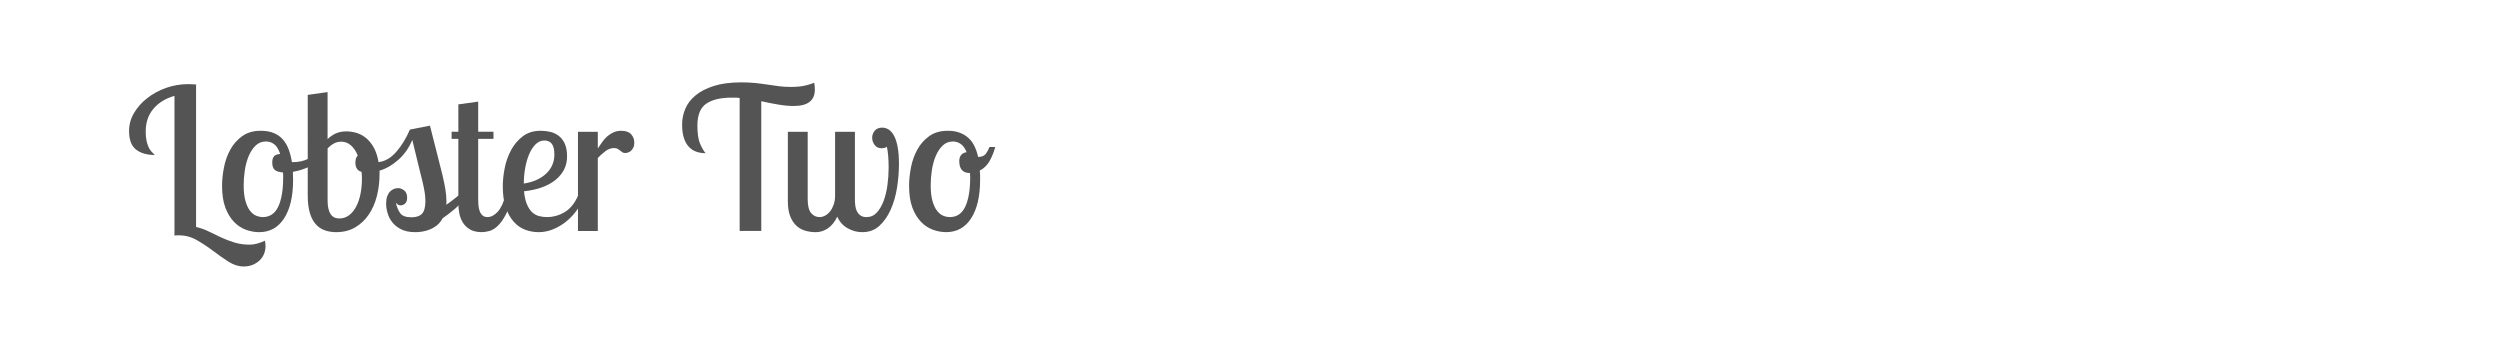 <?xml version="1.0" encoding="utf-8"?>
<!-- Generator: Adobe Illustrator 16.0.0, SVG Export Plug-In . SVG Version: 6.00 Build 0)  -->
<!DOCTYPE svg PUBLIC "-//W3C//DTD SVG 1.1//EN" "http://www.w3.org/Graphics/SVG/1.1/DTD/svg11.dtd">
<svg version="1.1" id="图层_1" xmlns="http://www.w3.org/2000/svg" xmlns:xlink="http://www.w3.org/1999/xlink" x="0px" y="0px"
	 width="258px" height="36px" viewBox="0 0 258 36" enable-background="new 0 0 258 36" xml:space="preserve">
<g>
	<path fill="#545454" d="M20.235,8.787v14.639c0.437,0.097,0.863,0.246,1.28,0.45c0.416,0.205,0.843,0.41,1.28,0.614
		c0.437,0.205,0.897,0.382,1.382,0.532s1.014,0.226,1.587,0.226c0.477,0,1.003-0.136,1.576-0.41
		c0.041,0.192,0.062,0.376,0.062,0.554c0,0.286-0.051,0.557-0.154,0.808c-0.102,0.254-0.252,0.475-0.45,0.667
		c-0.198,0.19-0.437,0.345-0.716,0.461c-0.28,0.115-0.591,0.173-0.932,0.173c-0.532,0-1.059-0.168-1.577-0.501
		c-0.519-0.335-1.044-0.703-1.576-1.106c-0.533-0.402-1.089-0.771-1.669-1.105c-0.581-0.334-1.198-0.501-1.853-0.501
		c-0.082,0-0.16,0-0.235,0s-0.153,0.006-0.235,0.021V9.893c-0.915,0.26-1.638,0.704-2.17,1.33c-0.532,0.629-0.798,1.413-0.798,2.355
		c0,0.368,0.027,0.68,0.082,0.932c0.054,0.253,0.123,0.47,0.205,0.655c0.082,0.185,0.181,0.341,0.297,0.47
		c0.116,0.131,0.235,0.25,0.358,0.359c-0.819,0-1.467-0.188-1.945-0.563c-0.478-0.376-0.716-1.015-0.716-1.915
		c0-0.655,0.17-1.272,0.512-1.853s0.795-1.093,1.361-1.536s1.215-0.795,1.945-1.055c0.73-0.259,1.484-0.389,2.263-0.389
		c0.15,0,0.296,0.004,0.439,0.011c0.144,0.007,0.283,0.017,0.42,0.03L20.235,8.787z"/>
	<path fill="#545454" d="M26.91,13.496c0.532,0,0.989,0.082,1.372,0.246s0.696,0.393,0.942,0.686s0.44,0.638,0.583,1.034
		c0.144,0.396,0.249,0.818,0.317,1.269h0.123c0.573,0,1.099-0.115,1.576-0.347c0.478-0.232,0.887-0.526,1.229-0.881l0.307,0.553
		c-0.273,0.437-0.706,0.798-1.3,1.085c-0.594,0.286-1.204,0.484-1.832,0.594c0,0.136,0.003,0.273,0.01,0.409
		c0.007,0.137,0.01,0.28,0.01,0.43c0,1.68-0.307,2.997-0.921,3.951c-0.614,0.956-1.474,1.434-2.58,1.434
		c-0.451,0-0.905-0.082-1.362-0.245c-0.458-0.164-0.87-0.437-1.238-0.819c-0.369-0.383-0.666-0.874-0.891-1.474
		c-0.225-0.601-0.338-1.345-0.338-2.231c0-0.601,0.065-1.236,0.195-1.904c0.129-0.669,0.348-1.283,0.655-1.844
		c0.307-0.56,0.716-1.023,1.229-1.392C25.507,13.681,26.145,13.496,26.91,13.496z M27.125,22.402c0.72,0,1.249-0.357,1.589-1.075
		c0.339-0.717,0.509-1.729,0.509-3.04c0-0.081,0-0.163,0-0.245s-0.007-0.164-0.021-0.246c-0.396-0.027-0.679-0.116-0.85-0.267
		c-0.171-0.15-0.256-0.402-0.256-0.758c0-0.313,0.068-0.535,0.205-0.665s0.341-0.201,0.614-0.215
		c-0.163-0.485-0.37-0.822-0.621-1.009c-0.251-0.188-0.533-0.282-0.845-0.282c-0.421,0-0.777,0.142-1.069,0.422
		c-0.292,0.281-0.529,0.64-0.713,1.078c-0.183,0.438-0.315,0.921-0.397,1.447s-0.122,1.043-0.122,1.549
		c0,0.671,0.061,1.219,0.183,1.644c0.123,0.424,0.278,0.759,0.469,1.005c0.189,0.246,0.4,0.417,0.631,0.514
		C26.663,22.354,26.894,22.402,27.125,22.402z"/>
	<path fill="#545454" d="M48.182,20.171c-0.396,0.56-0.813,1.023-1.25,1.392c-0.437,0.369-0.853,0.689-1.249,0.962
		c-0.164,0.301-0.362,0.543-0.594,0.728s-0.478,0.327-0.737,0.43s-0.515,0.174-0.768,0.216c-0.252,0.04-0.488,0.061-0.706,0.061
		c-0.601,0-1.096-0.099-1.484-0.297c-0.39-0.198-0.697-0.443-0.922-0.737c-0.225-0.293-0.385-0.611-0.48-0.952
		c-0.096-0.341-0.144-0.661-0.144-0.961c0-0.301,0.037-0.554,0.112-0.758c0.075-0.205,0.174-0.37,0.297-0.491
		c0.123-0.124,0.255-0.212,0.399-0.267c0.143-0.055,0.283-0.082,0.419-0.082c0.232,0,0.447,0.082,0.646,0.245
		c0.197,0.164,0.296,0.41,0.296,0.737c0,0.274-0.068,0.474-0.205,0.604c-0.137,0.131-0.294,0.195-0.471,0.195
		s-0.341-0.096-0.491-0.287c0.109,0.479,0.266,0.85,0.471,1.116c0.205,0.267,0.587,0.399,1.146,0.399
		c0.491,0,0.853-0.123,1.085-0.369c0.232-0.245,0.348-0.682,0.348-1.31c0-0.287-0.024-0.584-0.072-0.892
		c-0.048-0.307-0.126-0.689-0.235-1.146c-0.109-0.457-0.249-1.023-0.42-1.698c-0.171-0.676-0.378-1.533-0.624-2.57
		c-0.341,0.819-0.819,1.502-1.434,2.048c-0.614,0.546-1.262,0.921-1.945,1.126v0.369c0,0.777-0.092,1.527-0.276,2.251
		s-0.464,1.361-0.84,1.915c-0.375,0.553-0.842,0.993-1.402,1.32c-0.56,0.328-1.215,0.491-1.965,0.491
		c-0.424,0-0.816-0.064-1.177-0.194c-0.362-0.129-0.673-0.341-0.932-0.635c-0.26-0.293-0.461-0.683-0.604-1.166
		c-0.143-0.486-0.215-1.082-0.215-1.792V9.791l2.047-0.287v4.852c0.232-0.231,0.505-0.423,0.819-0.573
		c0.314-0.149,0.689-0.225,1.126-0.225c0.313,0,0.645,0.048,0.993,0.143c0.348,0.097,0.676,0.263,0.983,0.503
		c0.307,0.238,0.58,0.562,0.819,0.972c0.238,0.41,0.412,0.929,0.521,1.556c0.669-0.081,1.276-0.433,1.822-1.054
		c0.545-0.621,1.017-1.389,1.413-2.304l2.068-0.409c0.287,1.146,0.536,2.127,0.748,2.938c0.211,0.813,0.389,1.519,0.532,2.119
		c0.143,0.602,0.249,1.112,0.317,1.535c0.068,0.424,0.103,0.819,0.103,1.188c0,0.068,0,0.133,0,0.194
		c0,0.061-0.007,0.126-0.021,0.194c0.231-0.15,0.454-0.311,0.666-0.481c0.211-0.17,0.413-0.33,0.604-0.48H48.182z M37.352,18.451
		c0-0.124-0.004-0.245-0.011-0.369c-0.007-0.122-0.017-0.238-0.03-0.348c-0.424-0.109-0.635-0.431-0.635-0.963
		c0-0.327,0.082-0.565,0.246-0.716c-0.177-0.437-0.409-0.784-0.696-1.044s-0.628-0.39-1.023-0.39c-0.273,0-0.526,0.064-0.758,0.194
		S34,15.113,33.809,15.319v5.384c0,1.229,0.403,1.842,1.208,1.842c0.382,0,0.72-0.112,1.014-0.337
		c0.293-0.226,0.539-0.529,0.737-0.912c0.198-0.381,0.345-0.818,0.44-1.31C37.303,19.495,37.352,18.982,37.352,18.451z"/>
	<path fill="#545454" d="M49.349,10.486v3.112h1.577v0.736h-1.577v6.229c0,0.163,0.007,0.351,0.021,0.563
		c0.013,0.21,0.051,0.411,0.113,0.602s0.157,0.351,0.287,0.479c0.129,0.13,0.311,0.194,0.543,0.194c0.368,0,0.72-0.185,1.054-0.553
		c0.334-0.369,0.597-0.929,0.788-1.679h0.758c-0.232,0.859-0.481,1.538-0.748,2.037c-0.266,0.498-0.543,0.876-0.829,1.136
		c-0.287,0.261-0.57,0.427-0.85,0.502c-0.28,0.074-0.536,0.112-0.768,0.112c-0.491,0-0.894-0.091-1.208-0.276
		c-0.314-0.183-0.56-0.418-0.737-0.704c-0.178-0.285-0.3-0.603-0.369-0.95c-0.068-0.347-0.102-0.691-0.102-1.032v-6.66h-0.696
		v-0.736h0.696v-2.825L49.349,10.486z"/>
	<path fill="#545454" d="M58.521,16.157c0,0.955-0.393,1.755-1.177,2.396c-0.785,0.643-1.873,1.037-3.266,1.188
		c0.054,0.547,0.154,0.99,0.297,1.331c0.143,0.341,0.317,0.611,0.521,0.81c0.205,0.198,0.44,0.334,0.707,0.409
		c0.266,0.074,0.542,0.112,0.829,0.112c0.655,0,1.27-0.171,1.843-0.512c0.573-0.341,1.037-0.914,1.392-1.72h0.656
		c-0.178,0.505-0.423,0.986-0.738,1.443c-0.314,0.457-0.683,0.859-1.105,1.207c-0.423,0.349-0.88,0.625-1.372,0.83
		c-0.491,0.204-0.997,0.307-1.515,0.307c-0.478,0-0.938-0.082-1.382-0.245c-0.443-0.164-0.836-0.434-1.177-0.81
		c-0.341-0.375-0.618-0.862-0.829-1.464c-0.212-0.601-0.317-1.337-0.317-2.211c0-0.573,0.064-1.194,0.194-1.862
		c0.129-0.669,0.348-1.29,0.655-1.863s0.709-1.052,1.208-1.434c0.498-0.382,1.116-0.573,1.853-0.573
		c0.341,0,0.672,0.038,0.993,0.113c0.321,0.074,0.611,0.211,0.871,0.409c0.259,0.198,0.467,0.467,0.624,0.808
		C58.442,15.169,58.521,15.612,58.521,16.157z M54.057,18.942c0.969-0.15,1.737-0.491,2.304-1.024
		c0.566-0.532,0.849-1.188,0.849-1.965c0-0.518-0.088-0.892-0.266-1.116c-0.177-0.225-0.43-0.338-0.757-0.338
		c-0.355,0-0.666,0.137-0.932,0.41c-0.266,0.272-0.488,0.624-0.666,1.054c-0.177,0.43-0.31,0.908-0.399,1.434
		S54.057,18.438,54.057,18.942z"/>
	<path fill="#545454" d="M61.694,13.599v1.721c0.164-0.246,0.324-0.479,0.481-0.697c0.157-0.218,0.331-0.409,0.522-0.573
		c0.191-0.164,0.402-0.297,0.634-0.399c0.232-0.103,0.491-0.153,0.778-0.153c0.464,0,0.806,0.119,1.024,0.358
		s0.328,0.529,0.328,0.87c0,0.205-0.034,0.375-0.102,0.513c-0.069,0.136-0.151,0.245-0.246,0.327
		c-0.096,0.082-0.198,0.139-0.307,0.174c-0.109,0.034-0.205,0.051-0.287,0.051c-0.123,0-0.222-0.026-0.297-0.082
		c-0.075-0.054-0.15-0.112-0.225-0.174c-0.075-0.062-0.161-0.119-0.256-0.174c-0.096-0.055-0.219-0.082-0.369-0.082
		c-0.314,0-0.614,0.109-0.901,0.327c-0.286,0.219-0.546,0.451-0.778,0.697v7.533h-2.047V13.599H61.694z"/>
	<path fill="#545454" d="M81.922,10.938c-0.492,0-1.021-0.048-1.587-0.144c-0.567-0.096-1.157-0.212-1.771-0.348v13.389h-2.232
		V10.118c-0.15-0.027-0.29-0.042-0.419-0.042c-0.13,0-0.263,0-0.399,0c-1.146,0-2.023,0.209-2.631,0.625
		c-0.607,0.417-0.911,1.171-0.911,2.263c0,0.818,0.093,1.443,0.278,1.873c0.186,0.431,0.375,0.754,0.567,0.974
		c-0.342,0-0.66-0.052-0.955-0.154c-0.294-0.104-0.551-0.27-0.77-0.501c-0.219-0.232-0.39-0.536-0.513-0.912
		c-0.124-0.375-0.185-0.842-0.185-1.401c0-0.561,0.11-1.099,0.329-1.619c0.219-0.518,0.571-0.979,1.058-1.381
		c0.485-0.403,1.115-0.727,1.888-0.973C74.442,8.624,75.39,8.5,76.512,8.5c0.547,0,1.043,0.024,1.488,0.072
		c0.445,0.048,0.862,0.103,1.25,0.164c0.389,0.061,0.775,0.116,1.157,0.163c0.381,0.048,0.784,0.072,1.208,0.072
		c0.573,0,1.054-0.045,1.443-0.133c0.389-0.09,0.712-0.188,0.972-0.297c0.042,0.245,0.062,0.478,0.062,0.695
		C84.093,10.371,83.369,10.938,81.922,10.938z"/>
	<path fill="#545454" d="M83.355,13.599v6.961c0,0.669,0.116,1.144,0.348,1.423c0.232,0.28,0.525,0.42,0.881,0.42
		c0.191,0,0.382-0.051,0.573-0.154c0.19-0.102,0.361-0.248,0.512-0.439c0.15-0.19,0.272-0.423,0.368-0.696
		c0.095-0.273,0.144-0.587,0.144-0.941v-6.572h2.047v6.961c0,0.232,0.013,0.458,0.041,0.676c0.027,0.219,0.085,0.413,0.174,0.583
		c0.088,0.171,0.211,0.311,0.368,0.42c0.157,0.109,0.358,0.164,0.604,0.164c0.423,0,0.778-0.154,1.064-0.461
		s0.522-0.706,0.707-1.197s0.317-1.041,0.399-1.648s0.123-1.212,0.123-1.812c0-0.383-0.014-0.762-0.041-1.137
		s-0.075-0.712-0.144-1.014c-0.068,0.069-0.157,0.112-0.266,0.134c-0.109,0.02-0.198,0.03-0.266,0.03
		c-0.327,0-0.573-0.116-0.737-0.349c-0.164-0.232-0.246-0.478-0.246-0.736c0-0.272,0.088-0.516,0.266-0.728
		c0.177-0.212,0.437-0.316,0.778-0.316c0.232,0,0.454,0.068,0.666,0.204c0.211,0.137,0.396,0.352,0.553,0.646
		c0.157,0.293,0.279,0.679,0.369,1.156c0.088,0.479,0.133,1.064,0.133,1.761c0,0.779-0.065,1.58-0.195,2.406
		c-0.13,0.825-0.345,1.579-0.645,2.262c-0.3,0.683-0.69,1.246-1.167,1.689c-0.478,0.443-1.071,0.665-1.781,0.665
		c-0.532,0-1.037-0.136-1.515-0.409c-0.478-0.272-0.833-0.668-1.065-1.188c-0.273,0.561-0.604,0.967-0.993,1.219
		c-0.389,0.253-0.795,0.379-1.218,0.379c-0.396,0-0.771-0.055-1.126-0.163c-0.355-0.109-0.662-0.29-0.921-0.543
		c-0.259-0.253-0.464-0.58-0.615-0.982c-0.15-0.402-0.225-0.897-0.225-1.484v-7.187H83.355z"/>
	<path fill="#545454" d="M97.81,13.496c0.477,0,0.893,0.069,1.249,0.204c0.355,0.138,0.658,0.325,0.911,0.563
		c0.252,0.239,0.457,0.525,0.614,0.86c0.157,0.334,0.276,0.692,0.358,1.074c0.382,0,0.655-0.119,0.819-0.357
		c0.164-0.239,0.28-0.461,0.348-0.666h0.594c-0.109,0.45-0.291,0.911-0.542,1.382c-0.253,0.472-0.604,0.822-1.055,1.055
		c0.027,0.164,0.041,0.324,0.041,0.481c0,0.156,0,0.316,0,0.48c0,1.68-0.307,2.997-0.921,3.951c-0.614,0.956-1.474,1.434-2.58,1.434
		c-0.45,0-0.904-0.082-1.361-0.245c-0.458-0.164-0.87-0.437-1.239-0.819s-0.666-0.874-0.891-1.474
		c-0.225-0.601-0.338-1.345-0.338-2.231c0-0.601,0.064-1.236,0.194-1.904c0.13-0.669,0.348-1.283,0.655-1.844
		c0.307-0.56,0.716-1.023,1.229-1.392C96.407,13.681,97.045,13.496,97.81,13.496z M98.025,22.402c0.72,0,1.25-0.357,1.589-1.075
		c0.339-0.717,0.509-1.729,0.509-3.04c0-0.068-0.004-0.141-0.011-0.215c-0.007-0.075-0.01-0.146-0.01-0.215
		c-0.382,0-0.662-0.105-0.84-0.318c-0.178-0.211-0.266-0.514-0.266-0.91c0-0.273,0.068-0.488,0.205-0.646
		c0.137-0.156,0.321-0.248,0.553-0.276c-0.163-0.403-0.367-0.688-0.611-0.854c-0.244-0.168-0.509-0.252-0.794-0.252
		c-0.421,0-0.777,0.142-1.069,0.422c-0.292,0.281-0.529,0.64-0.712,1.078c-0.183,0.438-0.315,0.921-0.397,1.447
		c-0.082,0.526-0.123,1.043-0.123,1.549c0,0.671,0.061,1.219,0.184,1.644c0.122,0.424,0.278,0.759,0.468,1.005
		s0.4,0.417,0.632,0.514C97.563,22.354,97.794,22.402,98.025,22.402z"/>
</g>
</svg>
